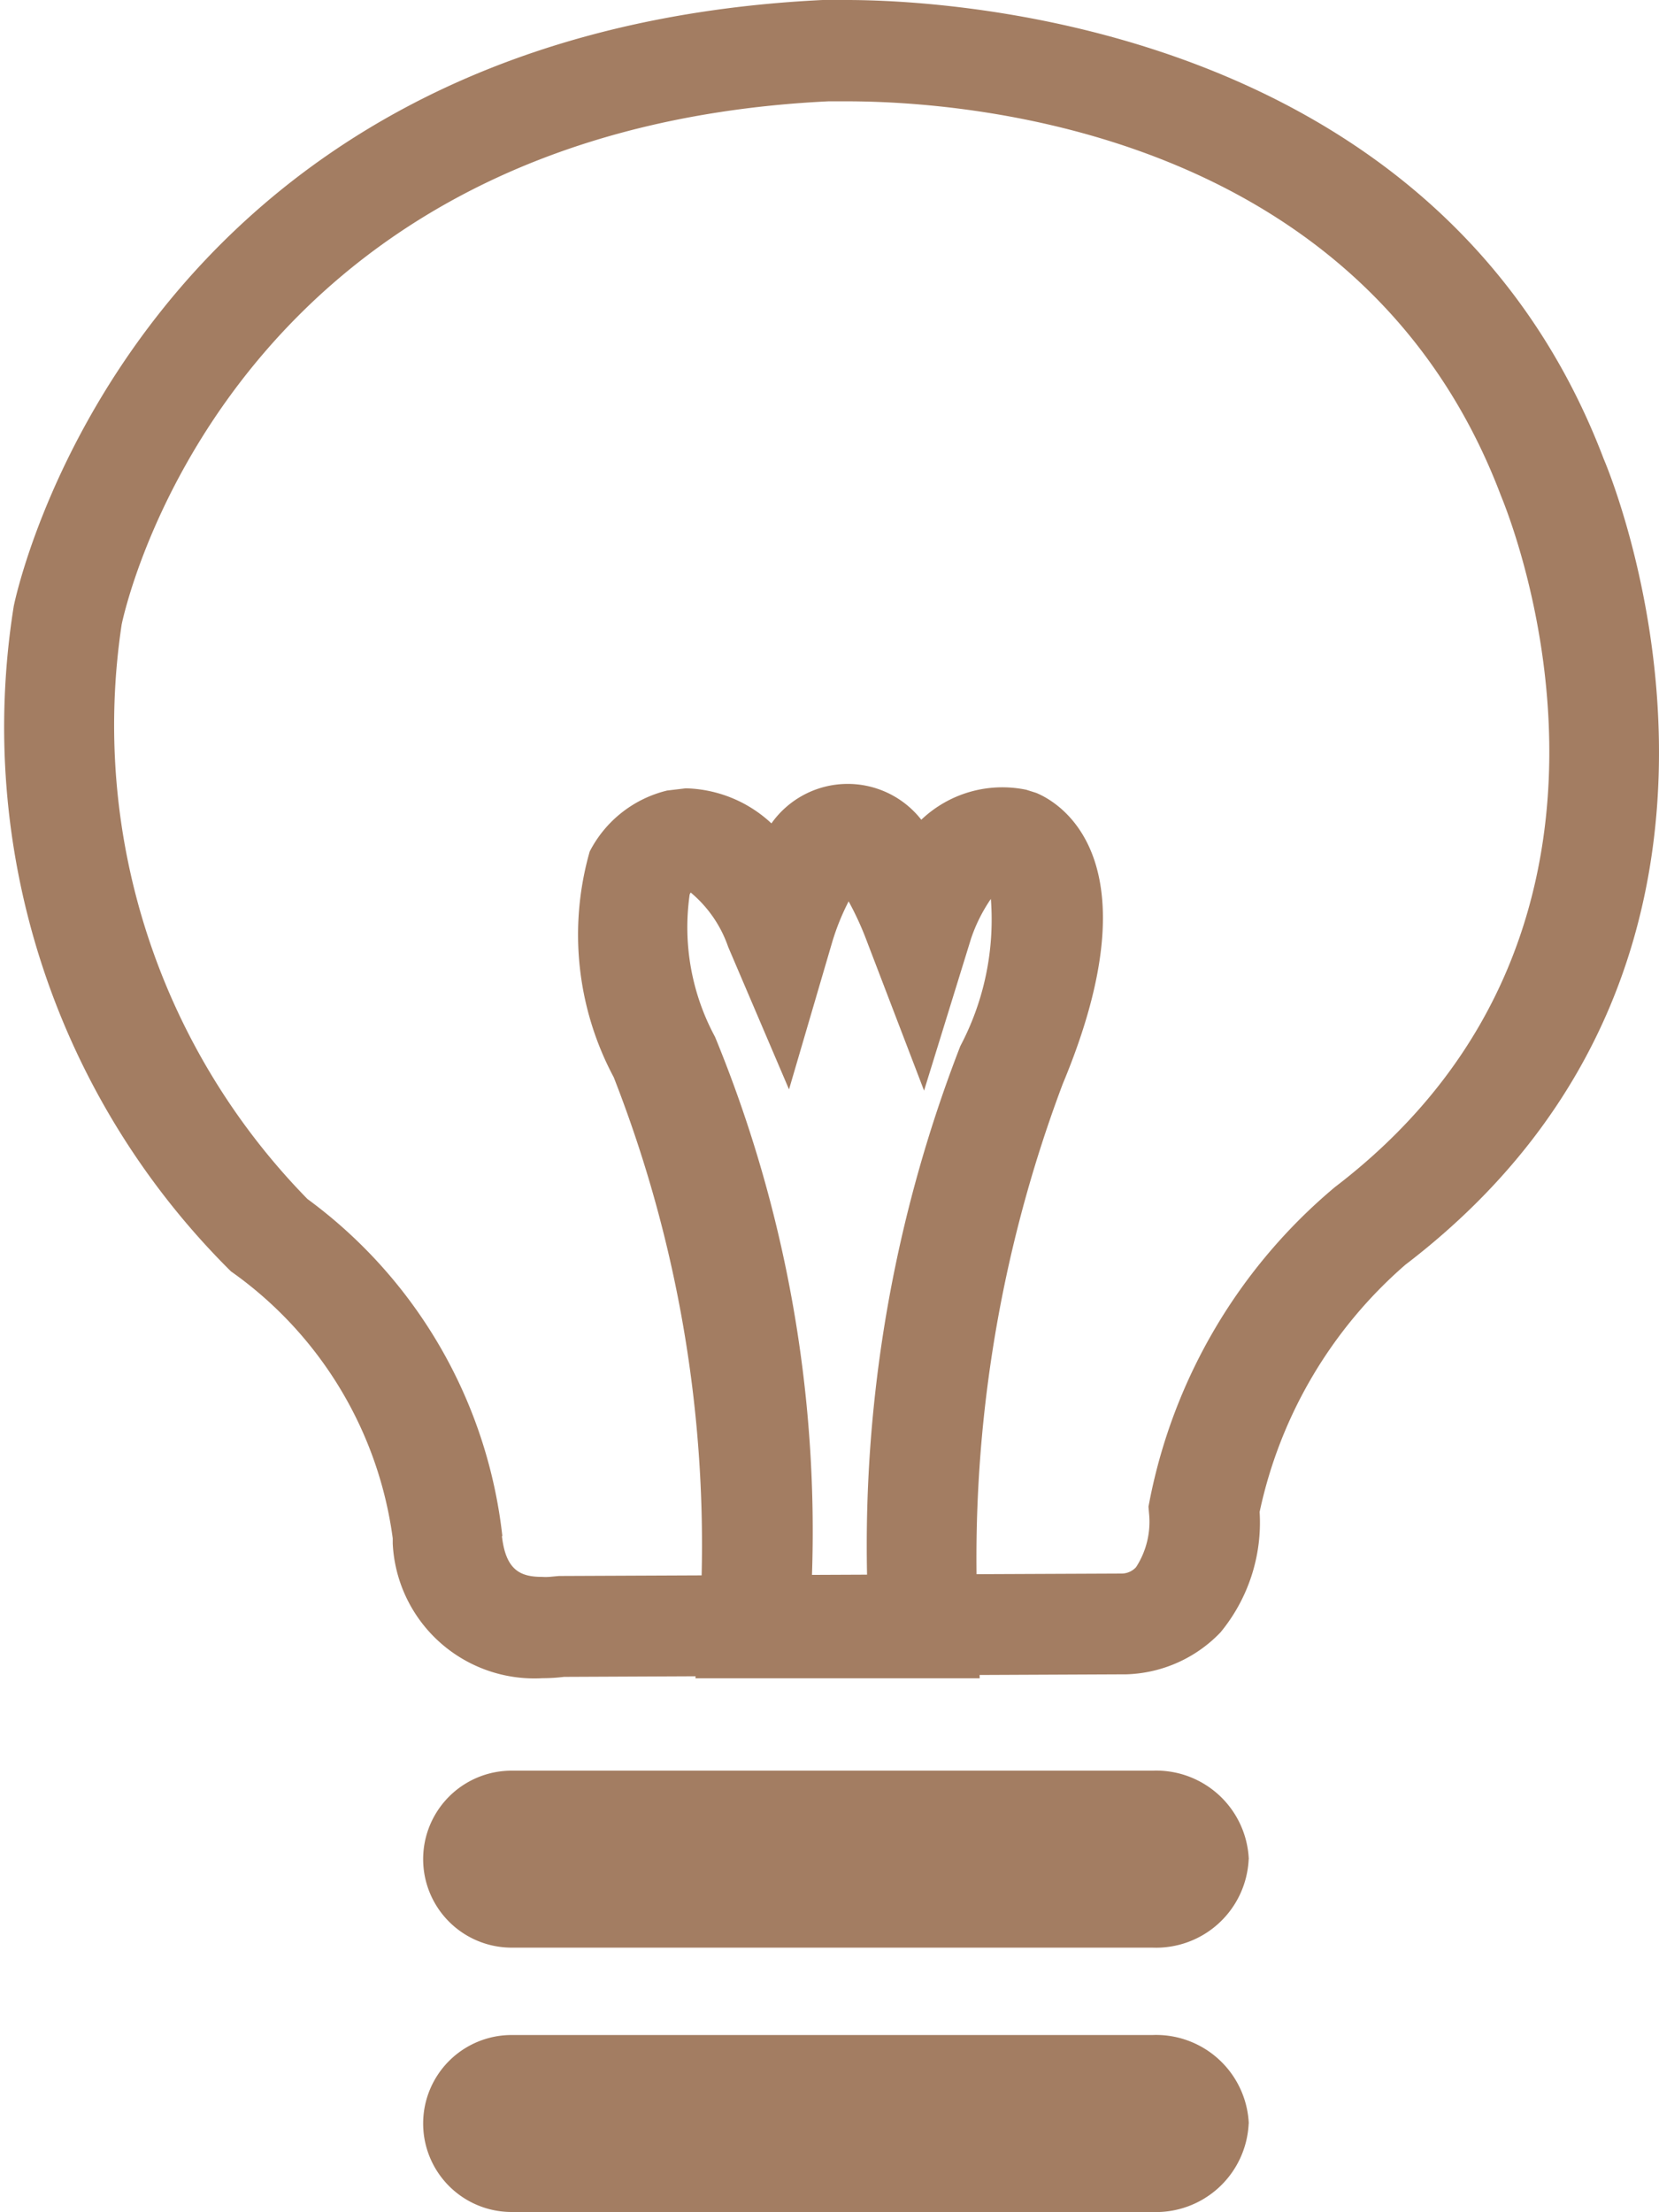<svg xmlns="http://www.w3.org/2000/svg" width="15" height="20" viewBox="0 0 15 20">
    <g data-name="그룹 2511" style="clip-path:url(#7zvc45j45a)">
        <path data-name="패스 2103" d="M4.905 15.172a1.282 1.282 0 0 1-1.354-1.216v-.048a3.524 3.524 0 0 0-1.463-2.414A6.929 6.929 0 0 1 .124 5.482C.132 5.437 1.175.305 7.437 0h.219C8.536 0 13 .2 14.5 4.149c.01.022 1.92 4.447-1.793 7.285a4.087 4.087 0 0 0-1.318 2.235 1.561 1.561 0 0 1-.354 1.089 1.228 1.228 0 0 1-.849.379L5.1 15.16a1.625 1.625 0 0 1-.2.012m-.362-1.285c.035.307.165.369.362.369a.5.5 0 0 0 .067 0l.087-.008 5.091-.022a.178.178 0 0 0 .127-.058.754.754 0 0 0 .117-.487l-.005-.06.012-.062a4.935 4.935 0 0 1 1.674-2.827c3.154-2.41 1.513-6.215 1.5-6.253C12.317 1.171 8.726.916 7.655.916h-.164C2.009 1.182 1.11 5.6 1.1 5.646a6.122 6.122 0 0 0 1.68 5.194 4.379 4.379 0 0 1 1.762 3.047" style="fill:#a37d62"/>
        <path data-name="패스 2104" d="M15.092 35.764a.838.838 0 0 1-.871.8H8.428a.8.8 0 1 1 0-1.6h5.794a.838.838 0 0 1 .871.8" transform="translate(-3.802 -18.956)" style="fill:#a37d62"/>
        <path data-name="패스 2105" d="M15.092 40.986a.839.839 0 0 1-.871.8H8.428a.8.8 0 1 1 0-1.6h5.794a.839.839 0 0 1 .871.8" transform="translate(-3.802 -21.788)" style="fill:#a37d62"/>
        <path data-name="패스 2106" d="M14.118 23.567h-2.57l.037-.49a11.59 11.59 0 0 0-.776-4.944 2.737 2.737 0 0 1-.217-2.041 1.07 1.07 0 0 1 .7-.551l.168-.02a1.173 1.173 0 0 1 .775.317.845.845 0 0 1 1.355-.033 1.063 1.063 0 0 1 .949-.271l.089.028c.191.078 1.1.573.241 2.631a12.167 12.167 0 0 0-.765 4.9zm-1.518-.916h.5a12.476 12.476 0 0 1 .843-4.8 2.447 2.447 0 0 0 .276-1.33 1.45 1.45 0 0 0-.179.358l-.425 1.375-.515-1.345a2.786 2.786 0 0 0-.167-.366 2.152 2.152 0 0 0-.147.363l-.392 1.337-.55-1.288a1.111 1.111 0 0 0-.339-.492l-.009.016a2.085 2.085 0 0 0 .229 1.289 11.743 11.743 0 0 1 .876 4.882" transform="translate(-5.26 -8.394)" style="fill:#a37d62"/>
    </g>
</svg>
